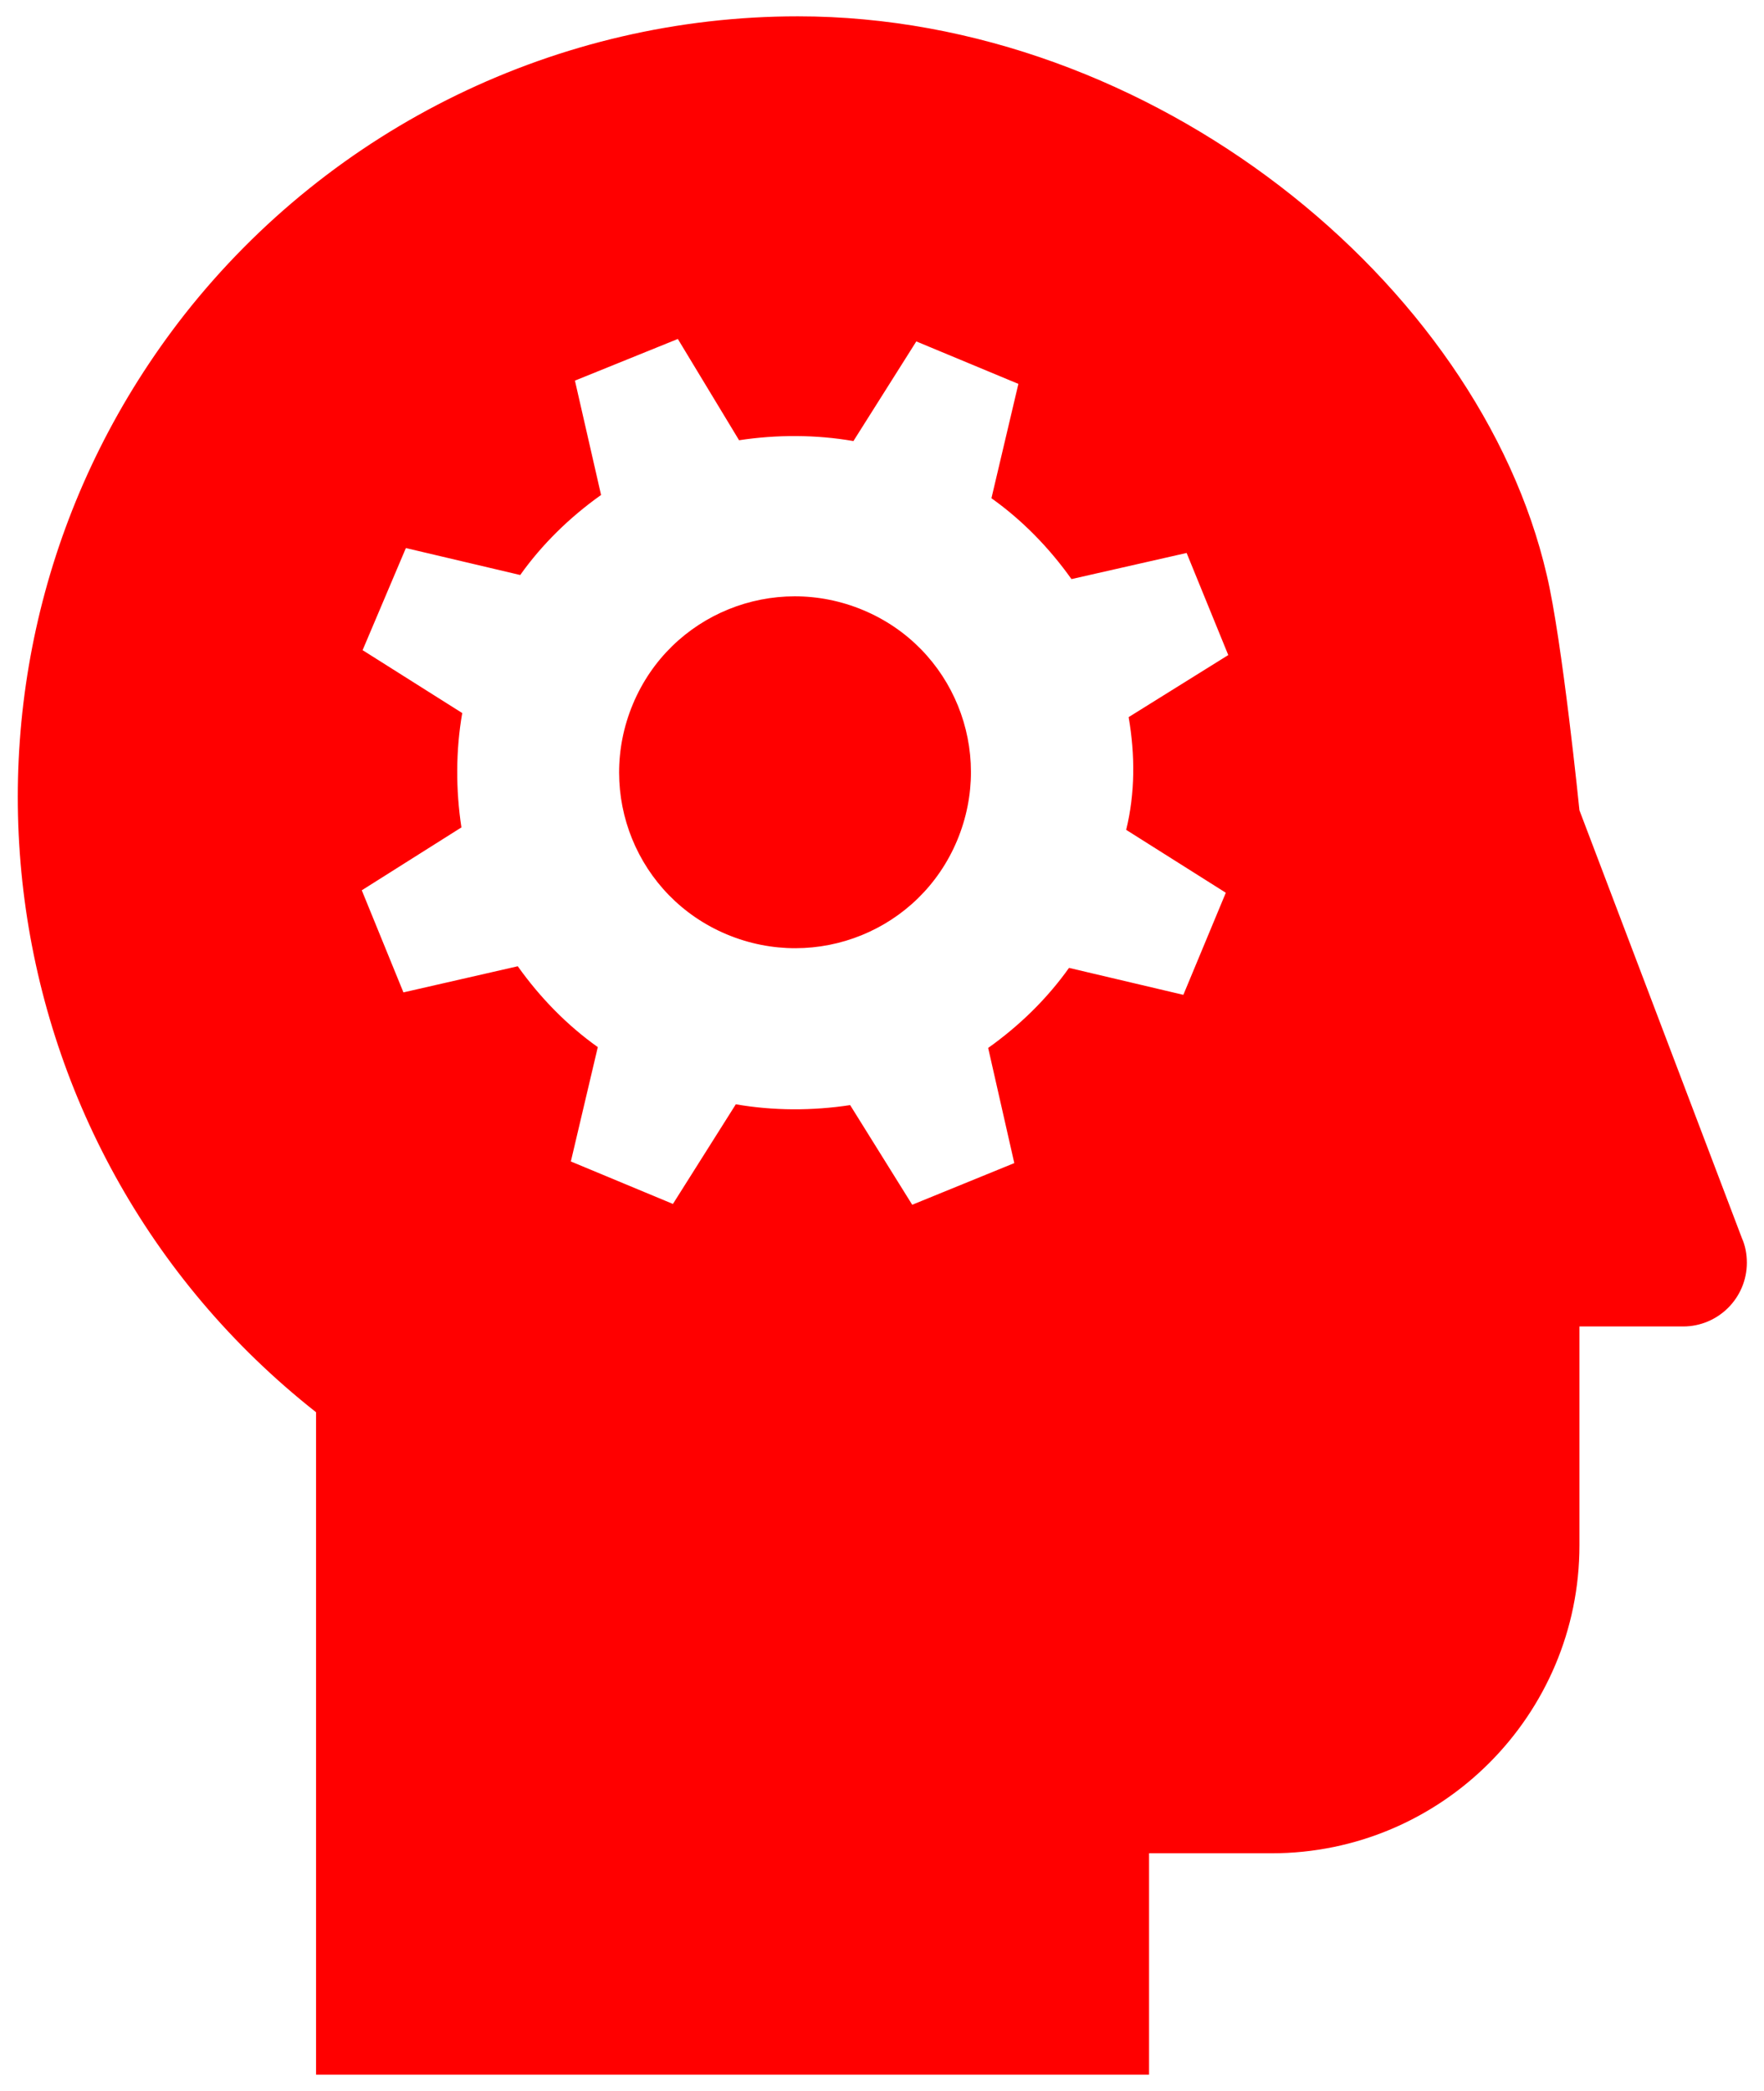 <svg xmlns="http://www.w3.org/2000/svg" viewBox="0 0 216 256" style="enable-background:new 0 0 216 256" xml:space="preserve">
  <path fill="red" d="M117.2 102.9c-4.6 11-17.2 16.1-28.2 11.5-11-4.6-16.1-17.2-11.5-28.2 4.6-11 17.2-16.1 28.2-11.5 11 4.6 16.1 17.2 11.5 28.2zm96.7 51.7c0 4.3-3.5 7.8-7.8 7.8h-12.7v26.8c0 20.8-16.9 37.7-37.7 37.7h-15V254h-102v-81.1C-2.8 140.2-10 80.1 22.6 38.5 40.7 15.5 68.4 2 97.7 2c43.4 0 83.4 32.6 91.7 68.4 1.9 8 4 28.8 4 28.8l19.9 52.4c.4.9.6 1.9.6 3zm-75.7-66.8 12.2-7.6-5.1-12.5-14.1 3.2c-2.7-3.8-6-7.2-9.8-9.9l3.3-14-12.5-5.2-7.7 12.2c-4.6-.8-9.4-.8-14-.1L83 41.5l-12.6 5.1 3.2 14c-3.8 2.7-7.2 6-9.9 9.8l-14-3.3-5.3 12.5 12.2 7.7c-.8 4.6-.8 9.4-.1 14L44.3 109l5.1 12.5 14-3.2c2.7 3.8 6 7.2 9.8 9.9l-3.3 14 12.5 5.2 7.7-12.2c4.6.8 9.4.8 14 .1l7.6 12.2 12.5-5.1-3.2-14.1c3.8-2.7 7.2-6 9.9-9.8l14 3.3 5.2-12.5-12.2-7.7c1.1-4.5 1.1-9.2.3-13.8z"/>
</svg>

